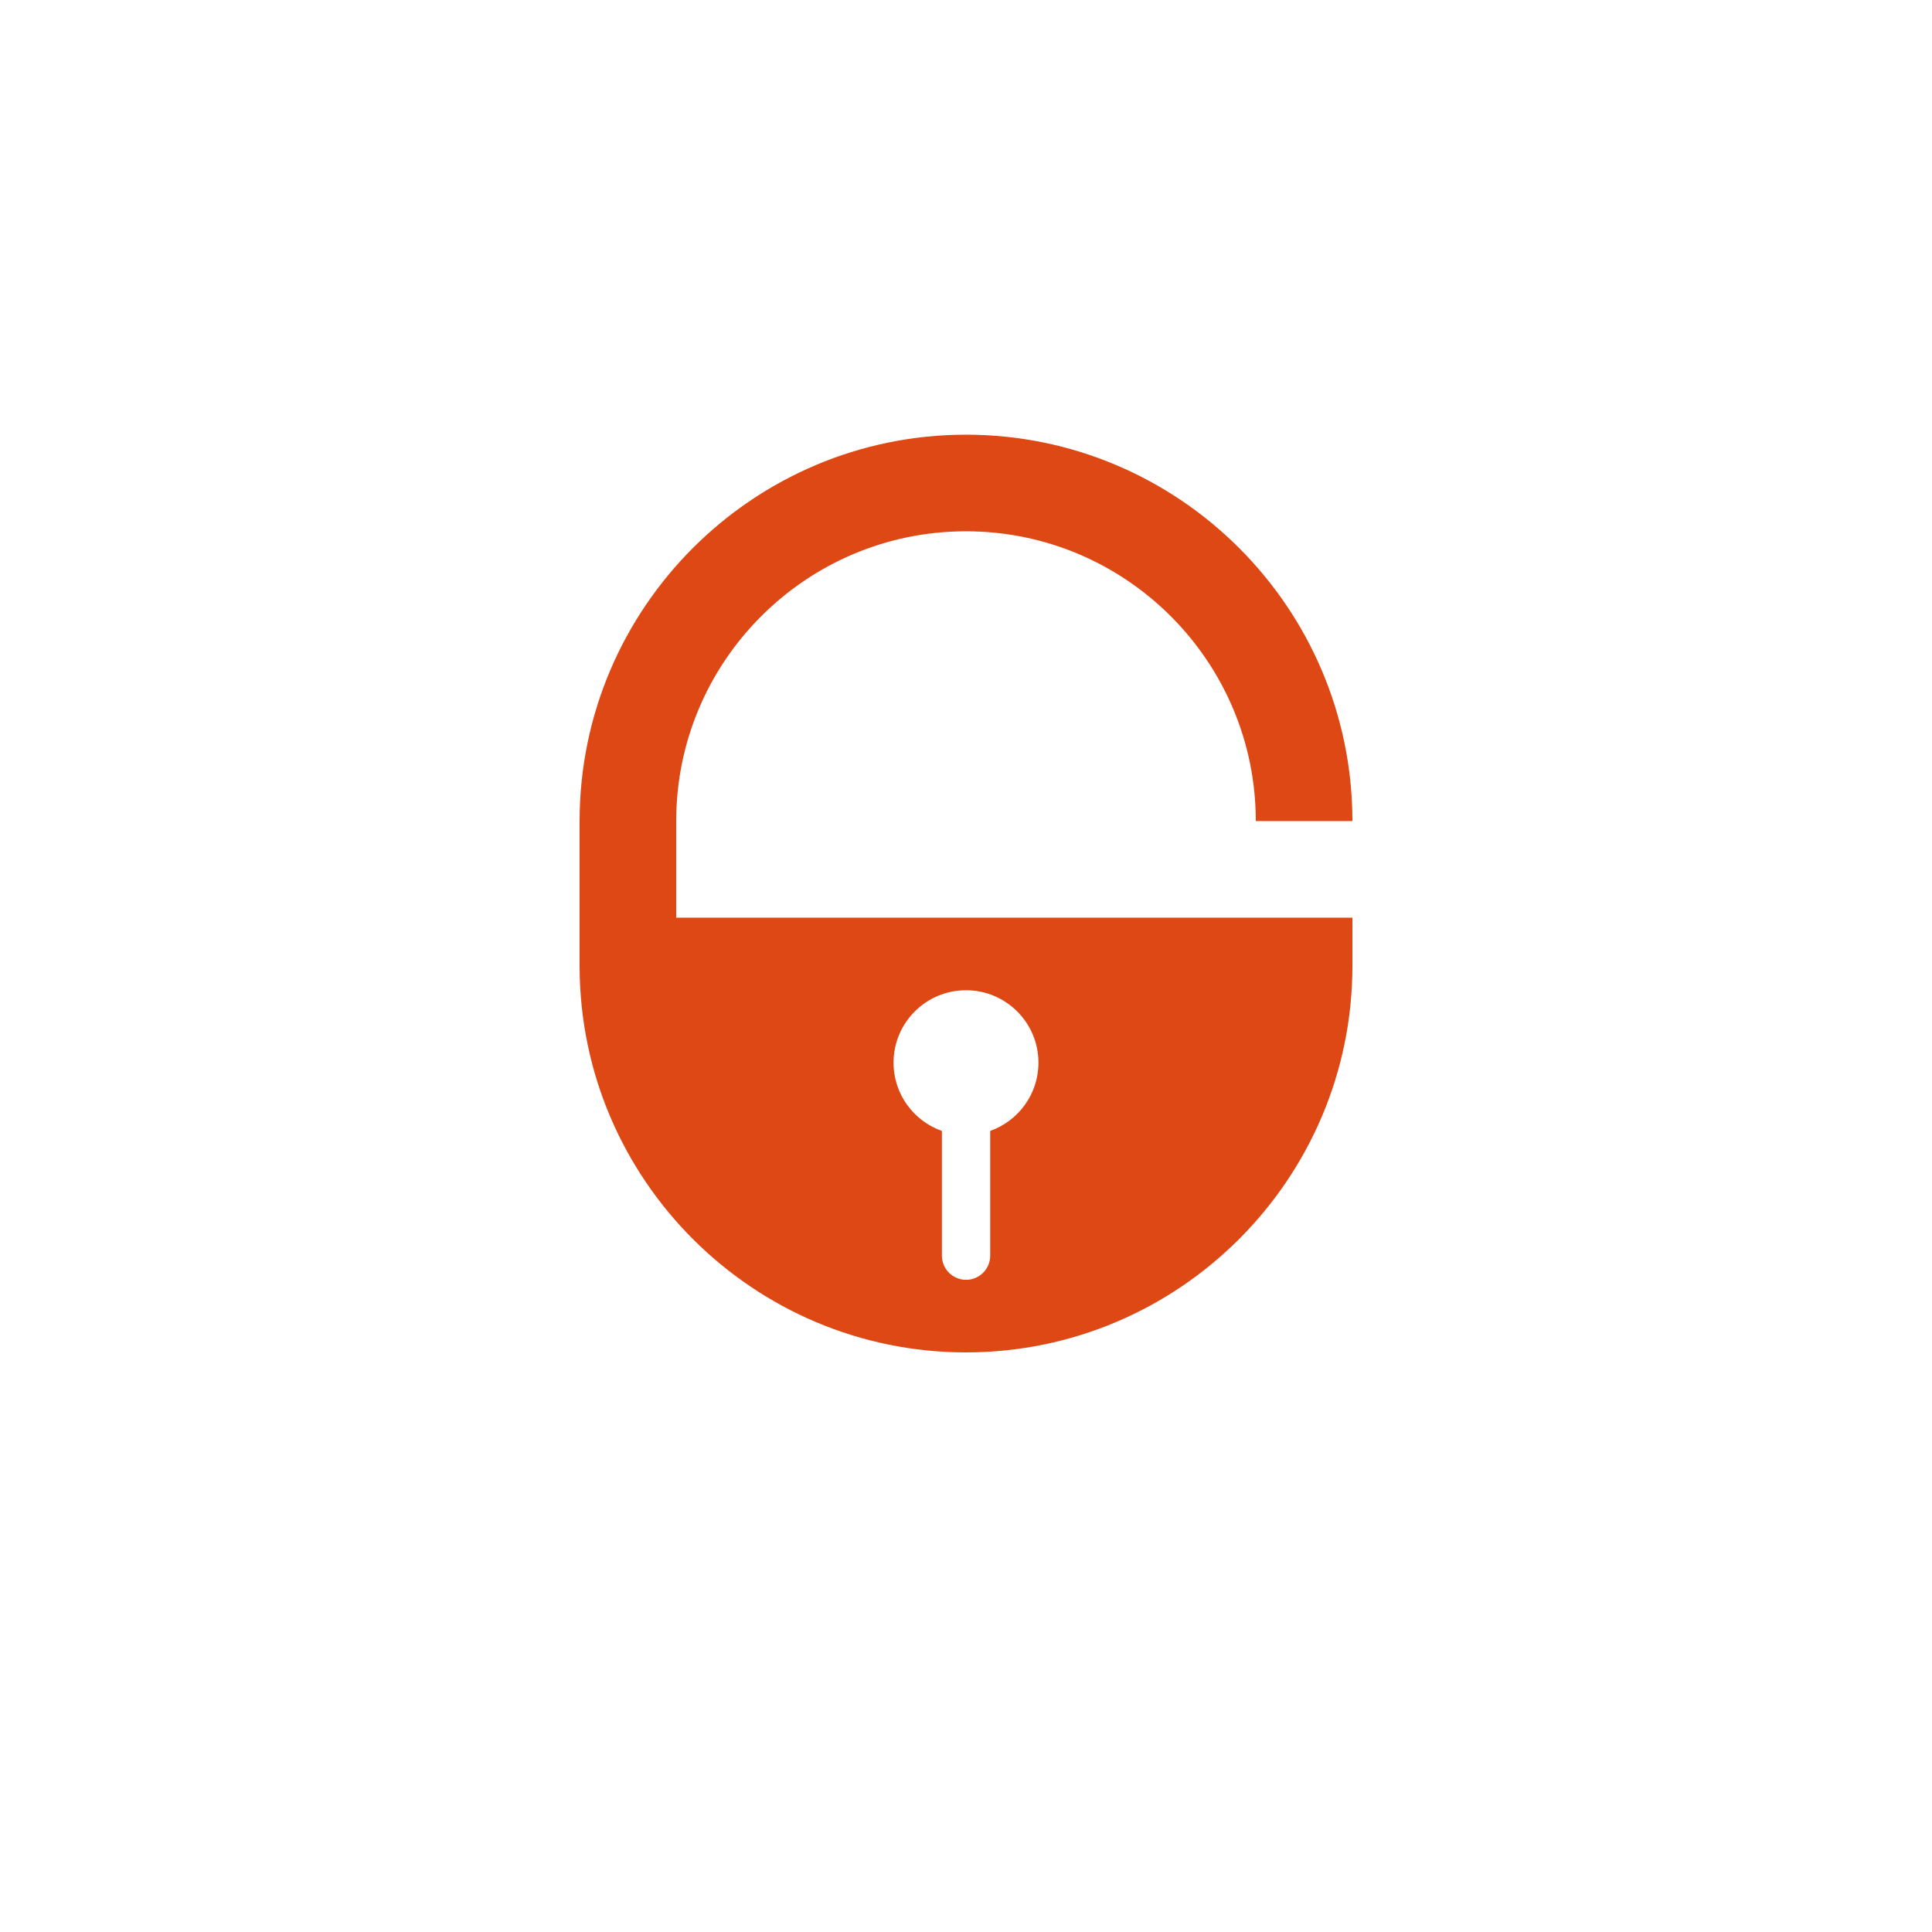 <?xml version="1.0" encoding="utf-8"?>
<!-- Generator: Adobe Illustrator 14.0.0, SVG Export Plug-In . SVG Version: 6.00 Build 43363)  -->
<!DOCTYPE svg PUBLIC "-//W3C//DTD SVG 1.1//EN" "http://www.w3.org/Graphics/SVG/1.1/DTD/svg11.dtd">
<svg version="1.1" id="Layer_1" xmlns="http://www.w3.org/2000/svg" xmlns:xlink="http://www.w3.org/1999/xlink" x="0px" y="0px"
	 width="283.465px" height="283.465px" viewBox="0 0 283.465 283.465" enable-background="new 0 0 283.465 283.465"
	 xml:space="preserve">
<path fill="#DD4814" d="M99.212,120.471c0-23.445,19.074-42.519,42.519-42.519c23.447,0,42.521,19.074,42.521,42.519h14.174
	c0-31.26-25.434-56.692-56.695-56.692c-31.26,0-56.691,25.432-56.691,56.692v14.173v7.086v0.2h0.002
	c0.108,31.168,25.496,56.494,56.689,56.494c31.261,0,56.695-25.434,56.695-56.694v-7.086H99.212V120.471z M141.731,145.289
	c5.872,0,10.631,4.76,10.631,10.631c0,4.622-2.956,8.545-7.077,10.008v18.304c0,1.957-1.587,3.543-3.544,3.543
	c-1.957,0-3.543-1.586-3.543-3.543v-18.297c-4.131-1.458-7.096-5.386-7.096-10.015C131.102,150.049,135.861,145.289,141.731,145.289
	z"/>
</svg>
